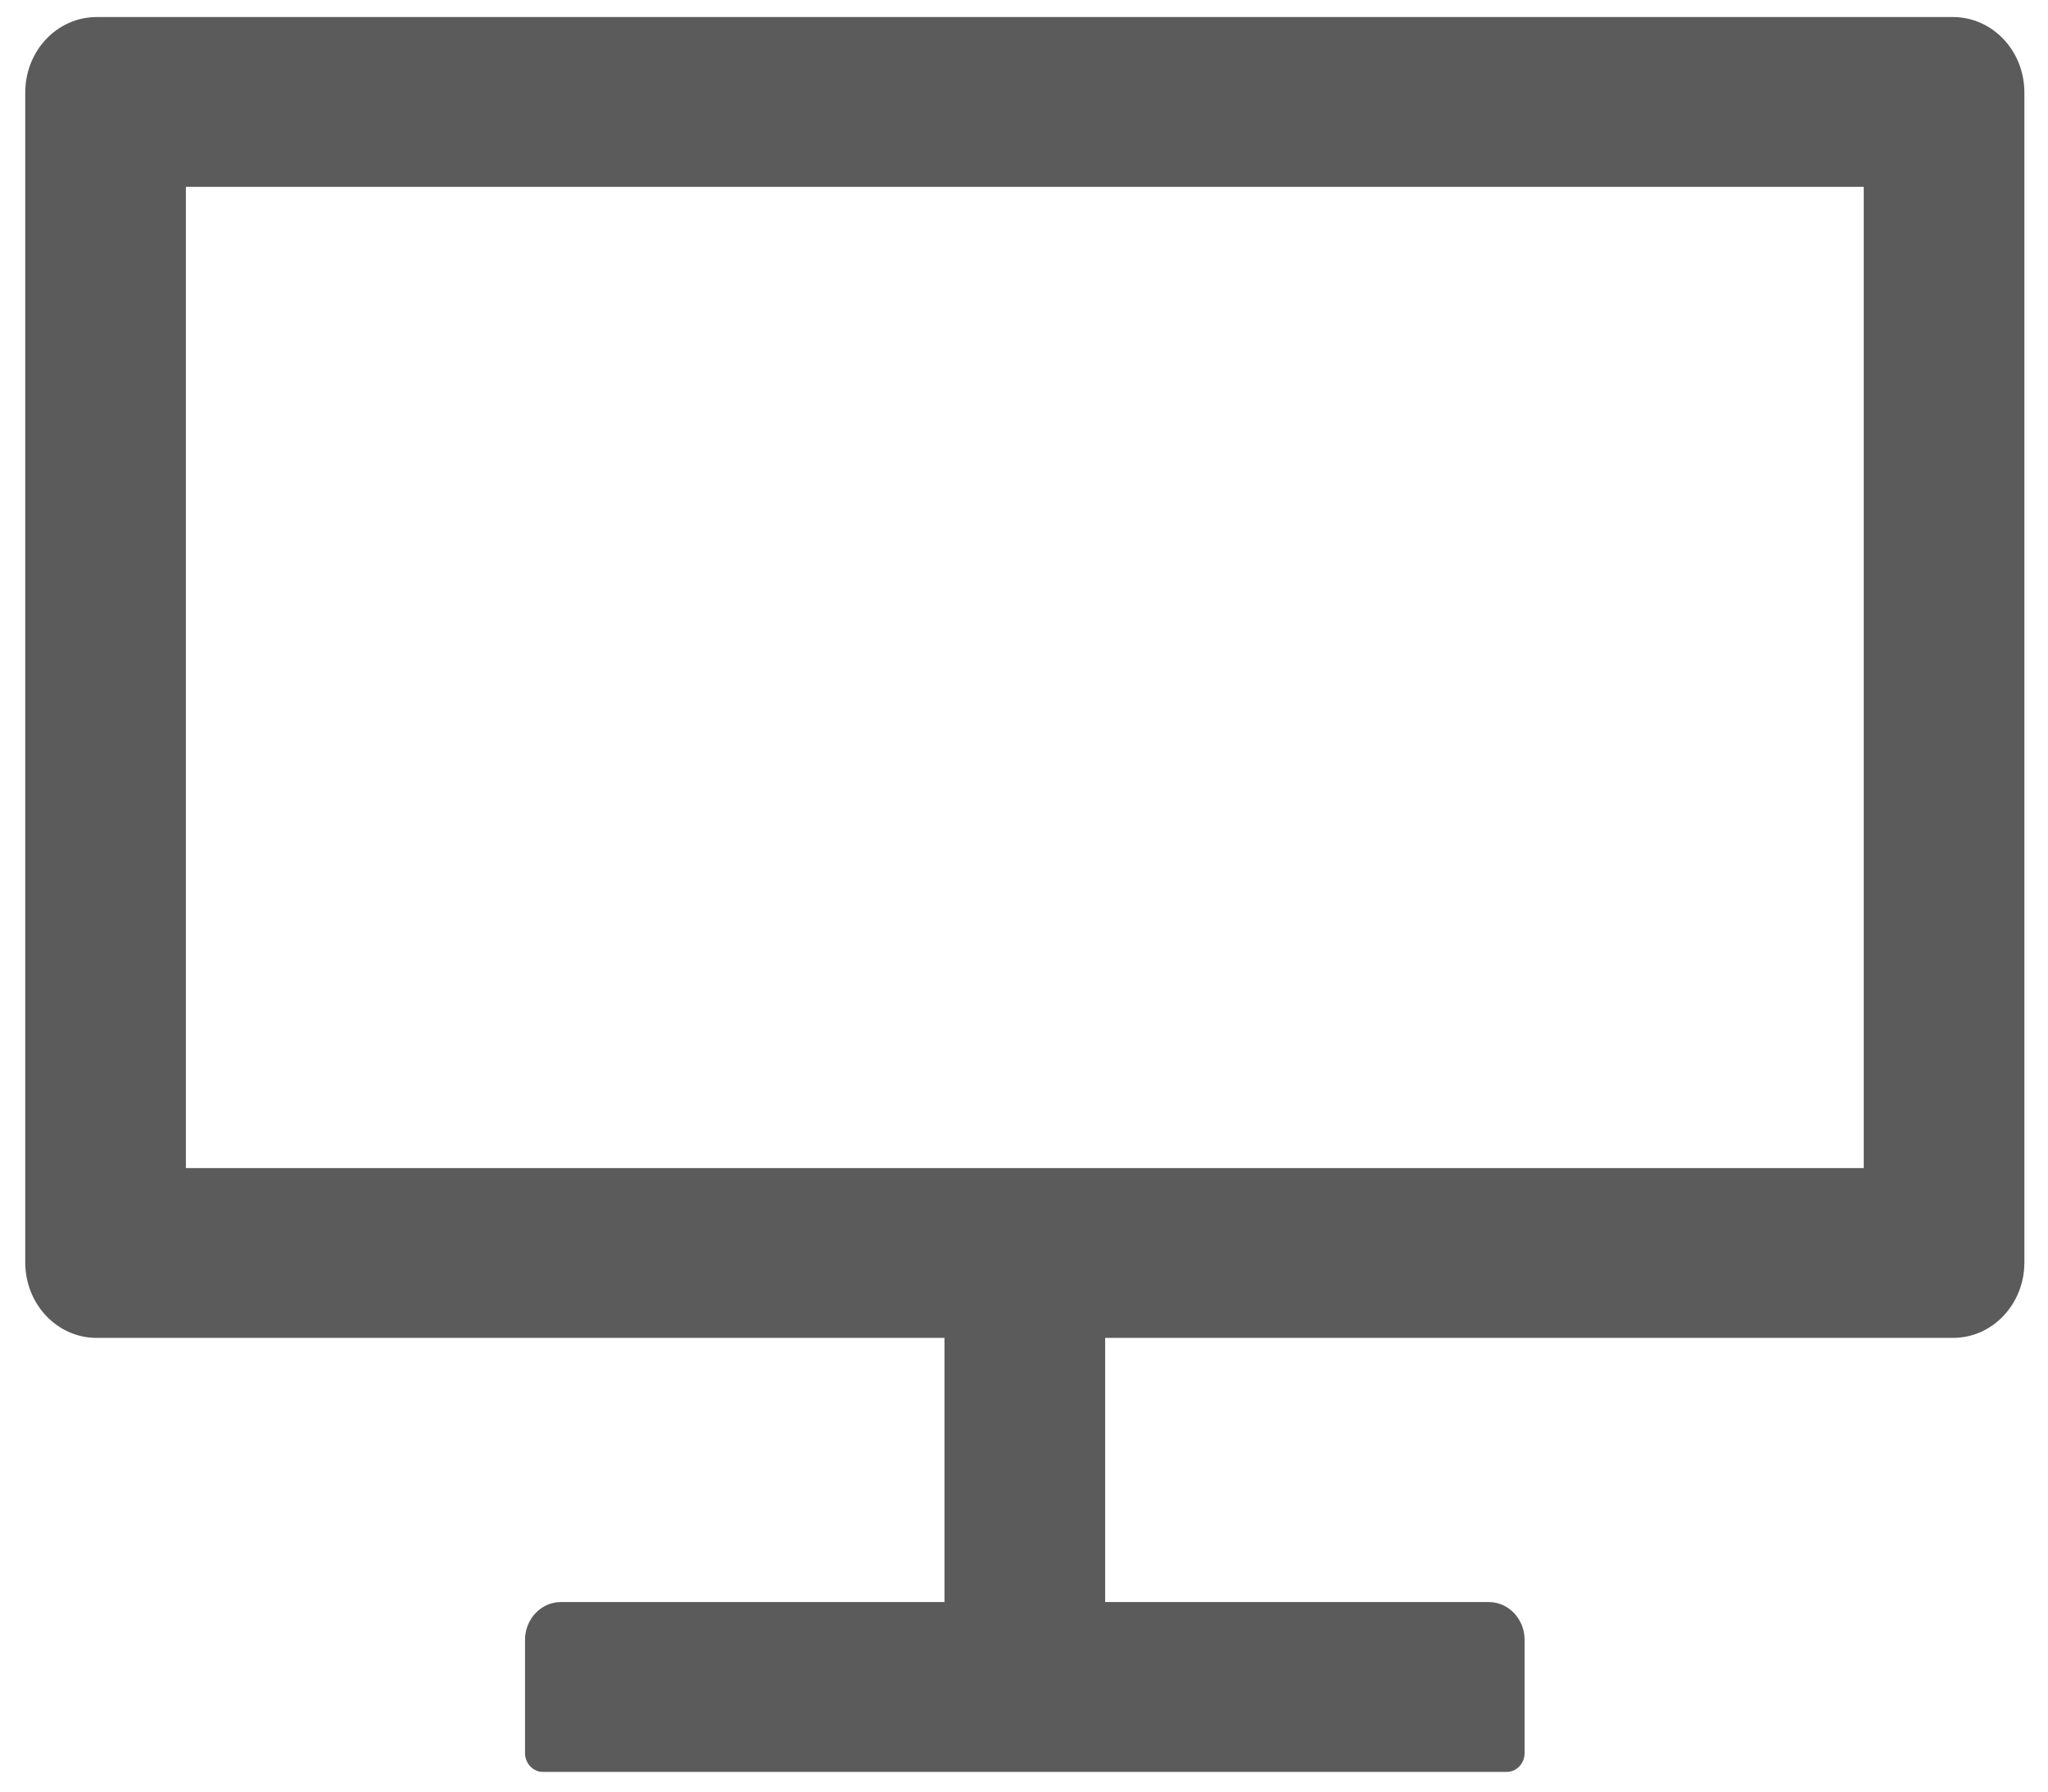 <svg width="64" height="56" viewBox="0 0 64 56" fill="none" xmlns="http://www.w3.org/2000/svg">
<path d="M61.031 0.533H3.02C1.786 0.533 0.789 1.587 0.789 2.892V39.46C0.789 40.765 1.786 41.819 3.02 41.819H29.515V50.076H17.523C16.909 50.076 16.407 50.607 16.407 51.256V54.795C16.407 55.119 16.658 55.385 16.965 55.385H47.086C47.393 55.385 47.644 55.119 47.644 54.795V51.256C47.644 50.607 47.142 50.076 46.528 50.076H34.536V41.819H61.031C62.265 41.819 63.262 40.765 63.262 39.46V2.892C63.262 1.587 62.265 0.533 61.031 0.533ZM58.242 36.511H5.809V5.841H58.242V36.511Z" fill="#5B5B5B"/>
</svg>
